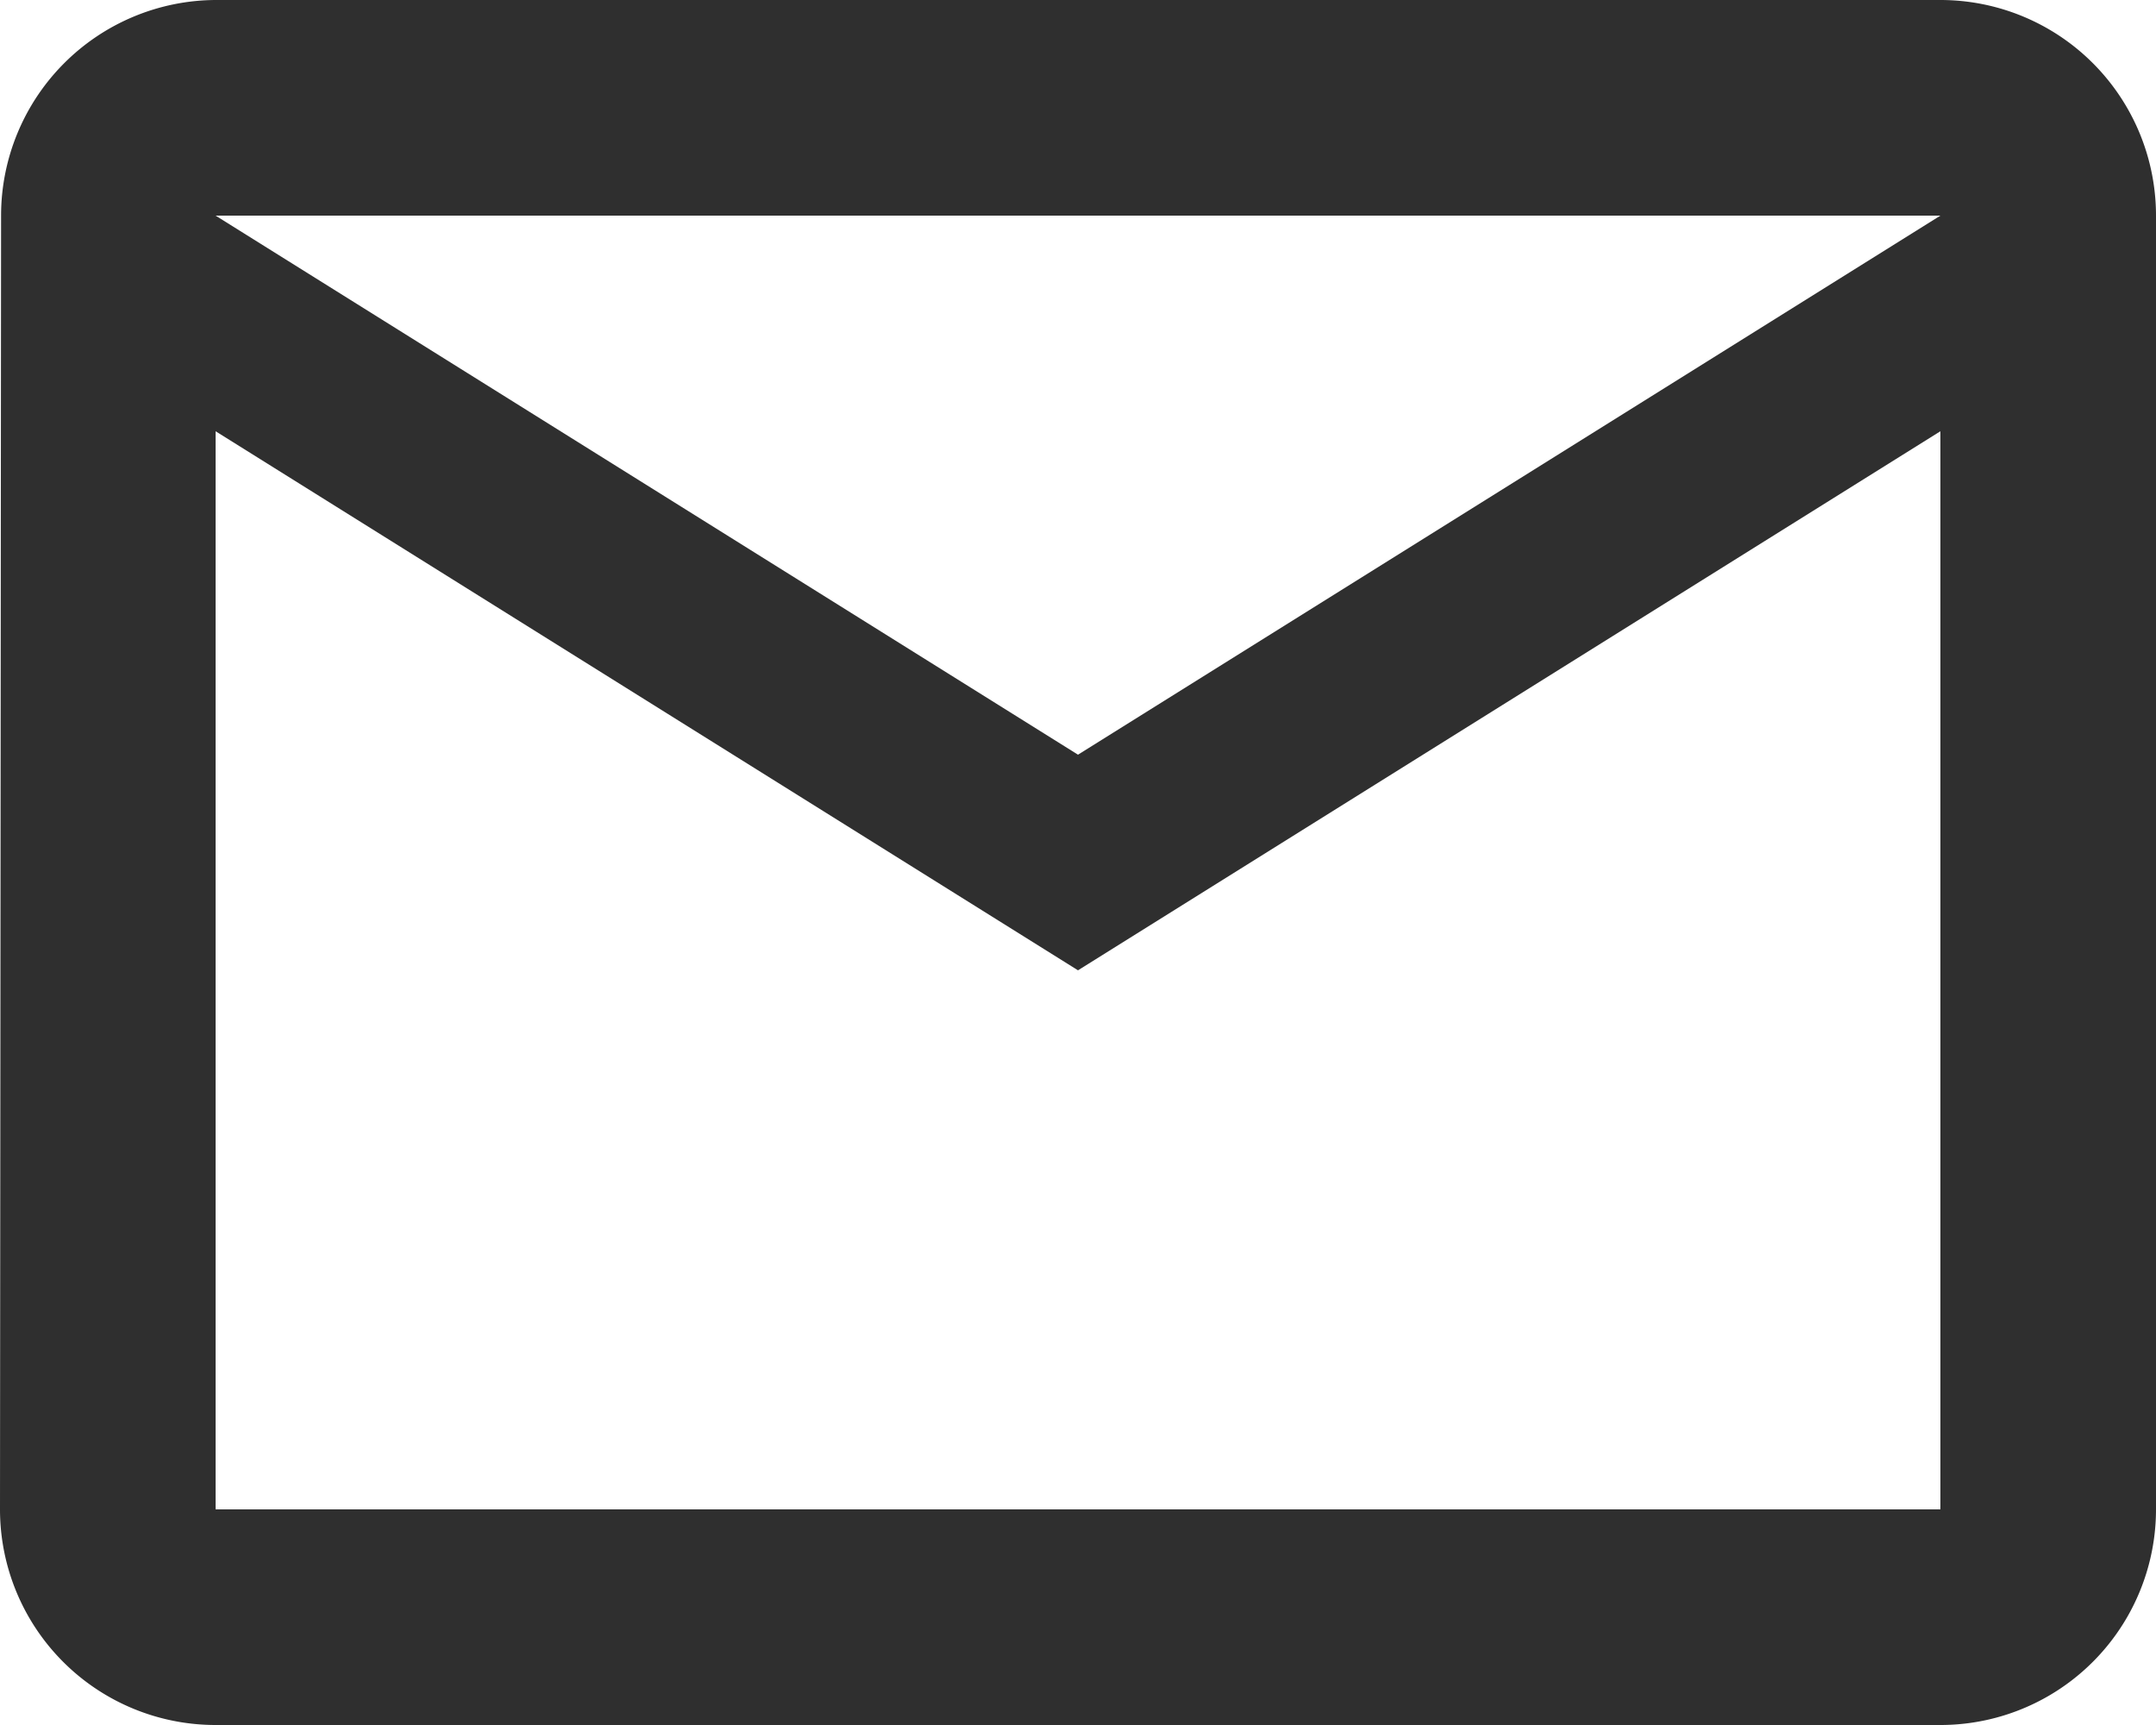 <svg xmlns="http://www.w3.org/2000/svg" width="16" height="12.8" viewBox="0 0 16 12.8">
  <path id="Caminho_10572" data-name="Caminho 10572" d="M16.4,4H3.6A1.6,1.6,0,0,0,2.008,5.6L2,15.2a1.6,1.6,0,0,0,1.6,1.6H16.4A1.6,1.6,0,0,0,18,15.2V5.6A1.6,1.6,0,0,0,16.4,4Zm0,11.2H3.6v-8l6.4,4,6.4-4ZM10,9.6l-6.4-4H16.4Z" transform="translate(-2 -4)" fill="#2f2f2f"/>
</svg>

